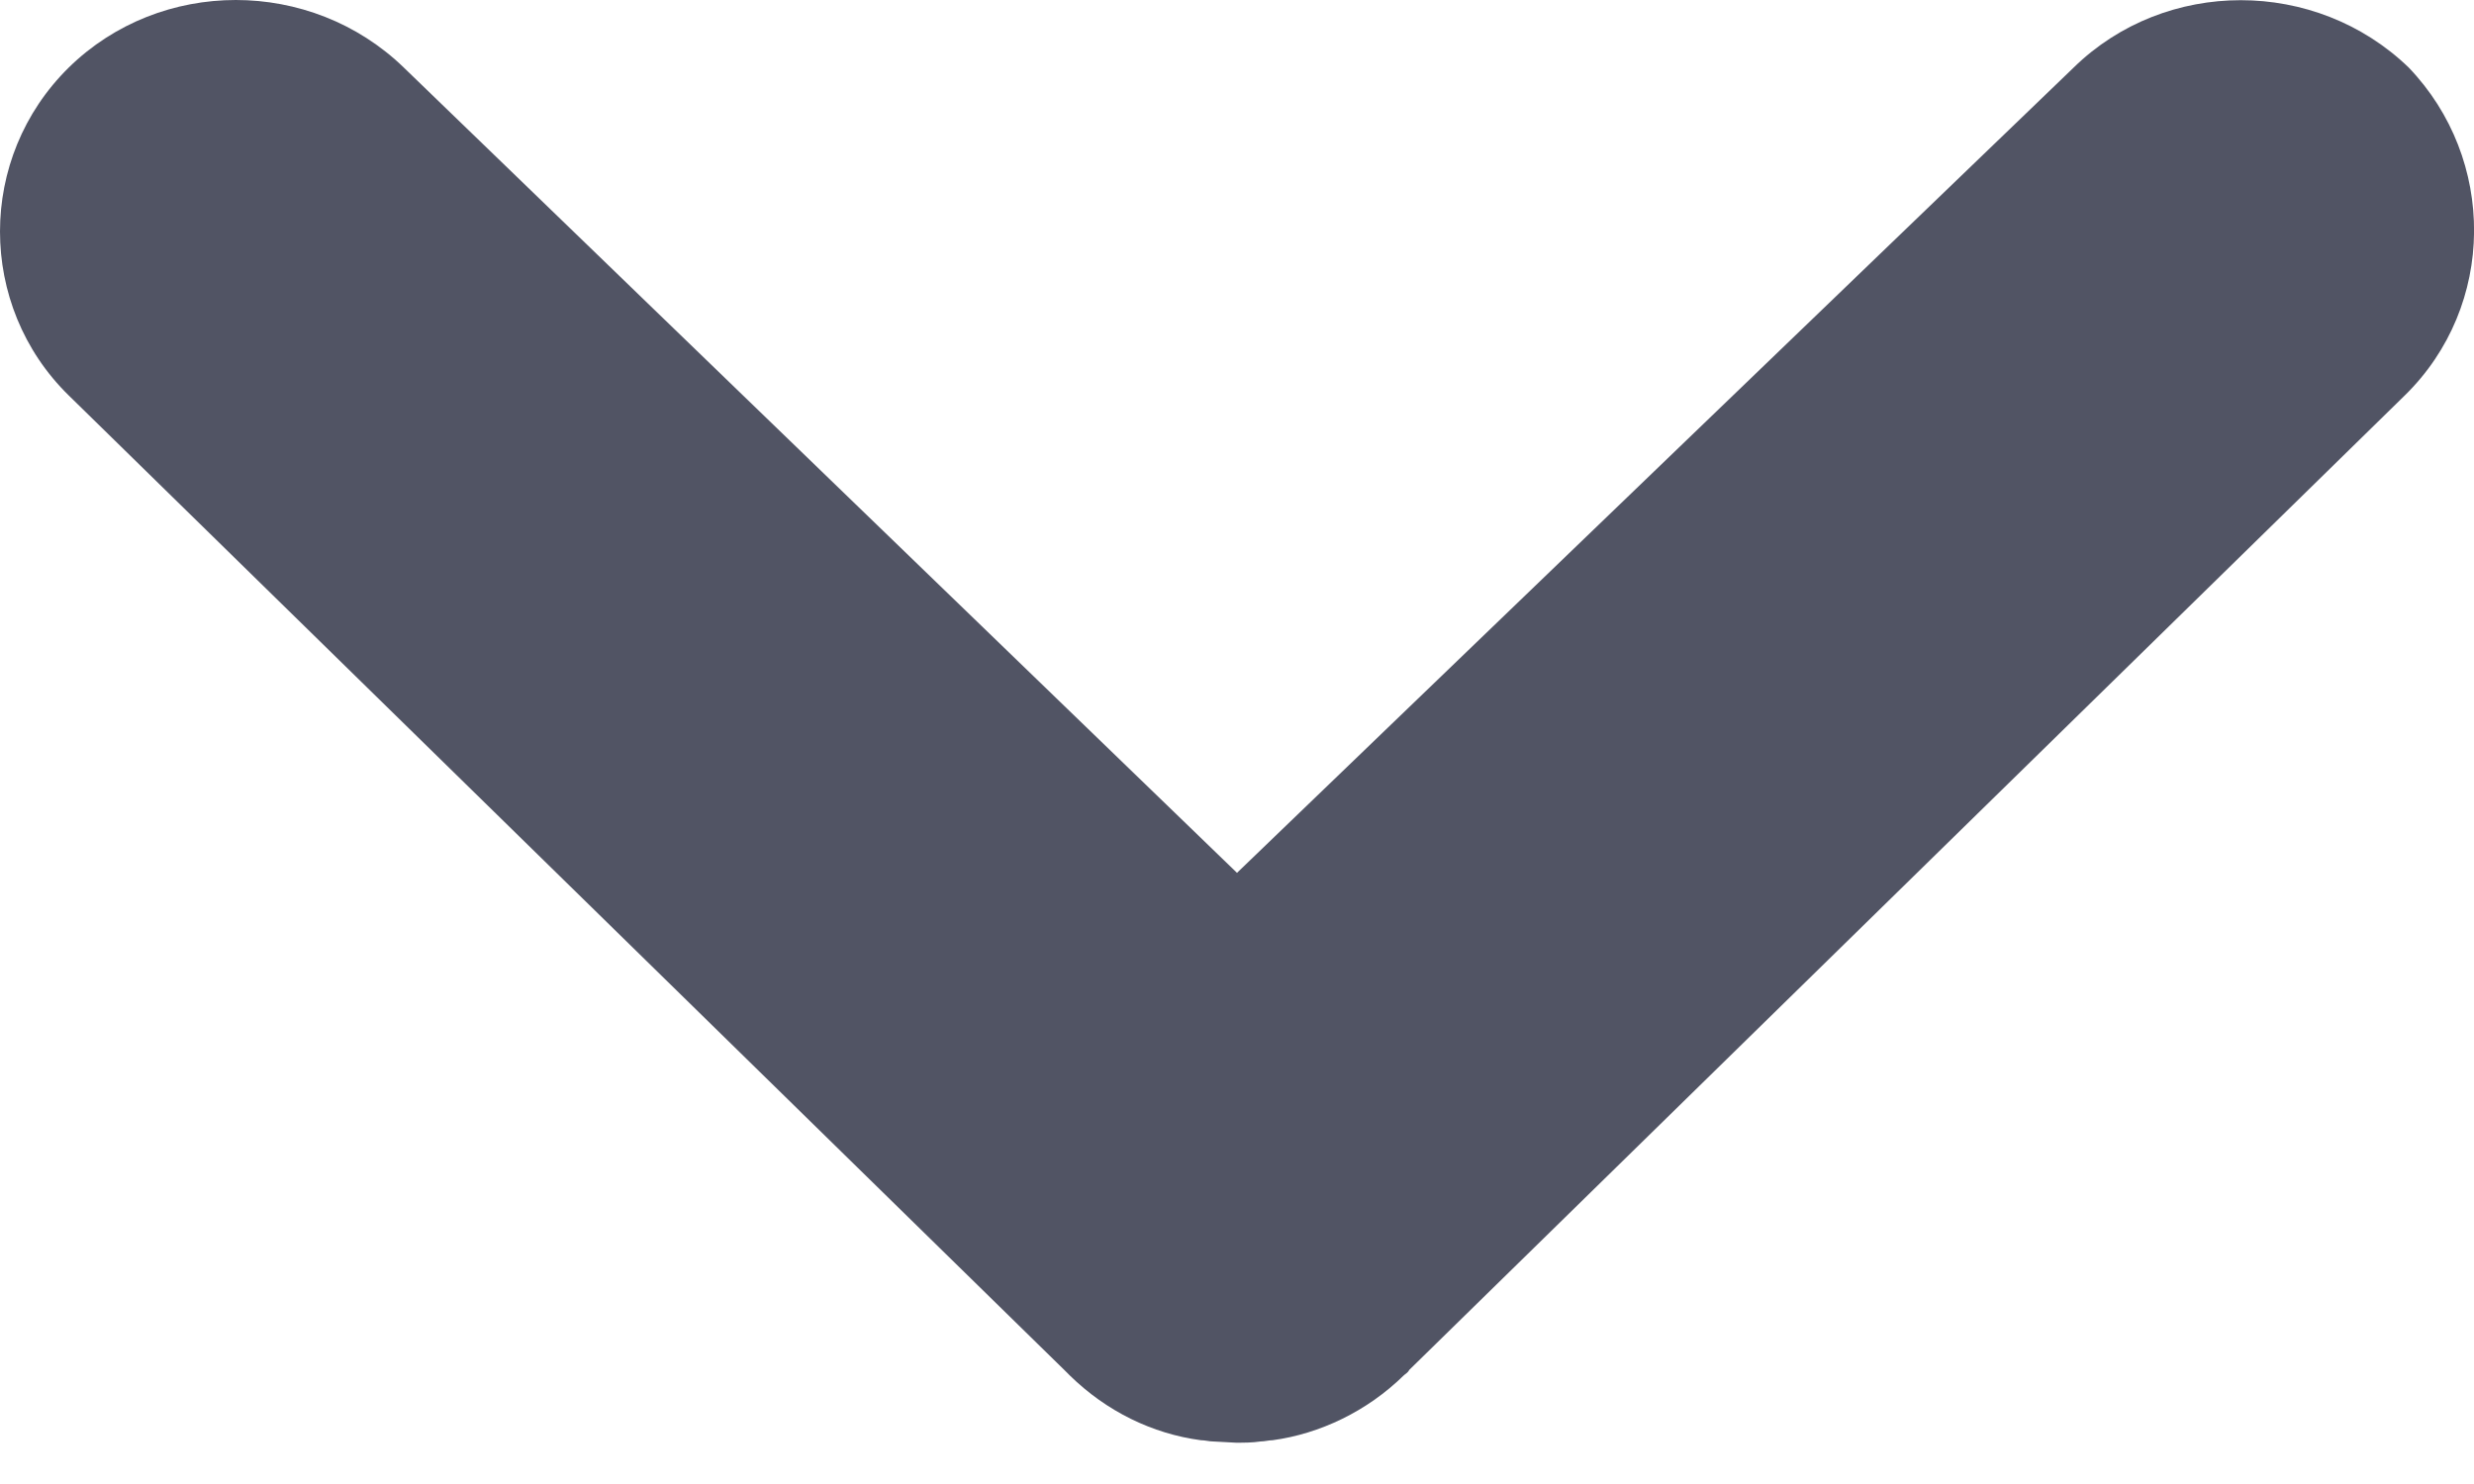 <svg width="10" height="6" viewBox="0 0 10 6" fill="none" xmlns="http://www.w3.org/2000/svg">
<path fill-rule="evenodd" clip-rule="evenodd" d="M5.696 5.539C5.691 5.55 5.68 5.555 5.674 5.561C5.526 5.706 5.335 5.797 5.144 5.823C5.128 5.823 5.112 5.828 5.095 5.828C5.062 5.833 5.029 5.833 4.996 5.833L4.903 5.828C4.887 5.828 4.871 5.823 4.854 5.823C4.658 5.797 4.472 5.706 4.324 5.561C4.319 5.556 4.308 5.545 4.302 5.539L0.278 1.599C0.092 1.417 0 1.176 0 0.936C0 0.695 0.093 0.455 0.278 0.273C0.649 -0.091 1.256 -0.091 1.632 0.273L5 3.529L8.382 0.273C8.753 -0.09 9.36 -0.09 9.736 0.273C10.091 0.643 10.091 1.236 9.72 1.599L5.696 5.539Z" fill="#515464"/>
</svg>
